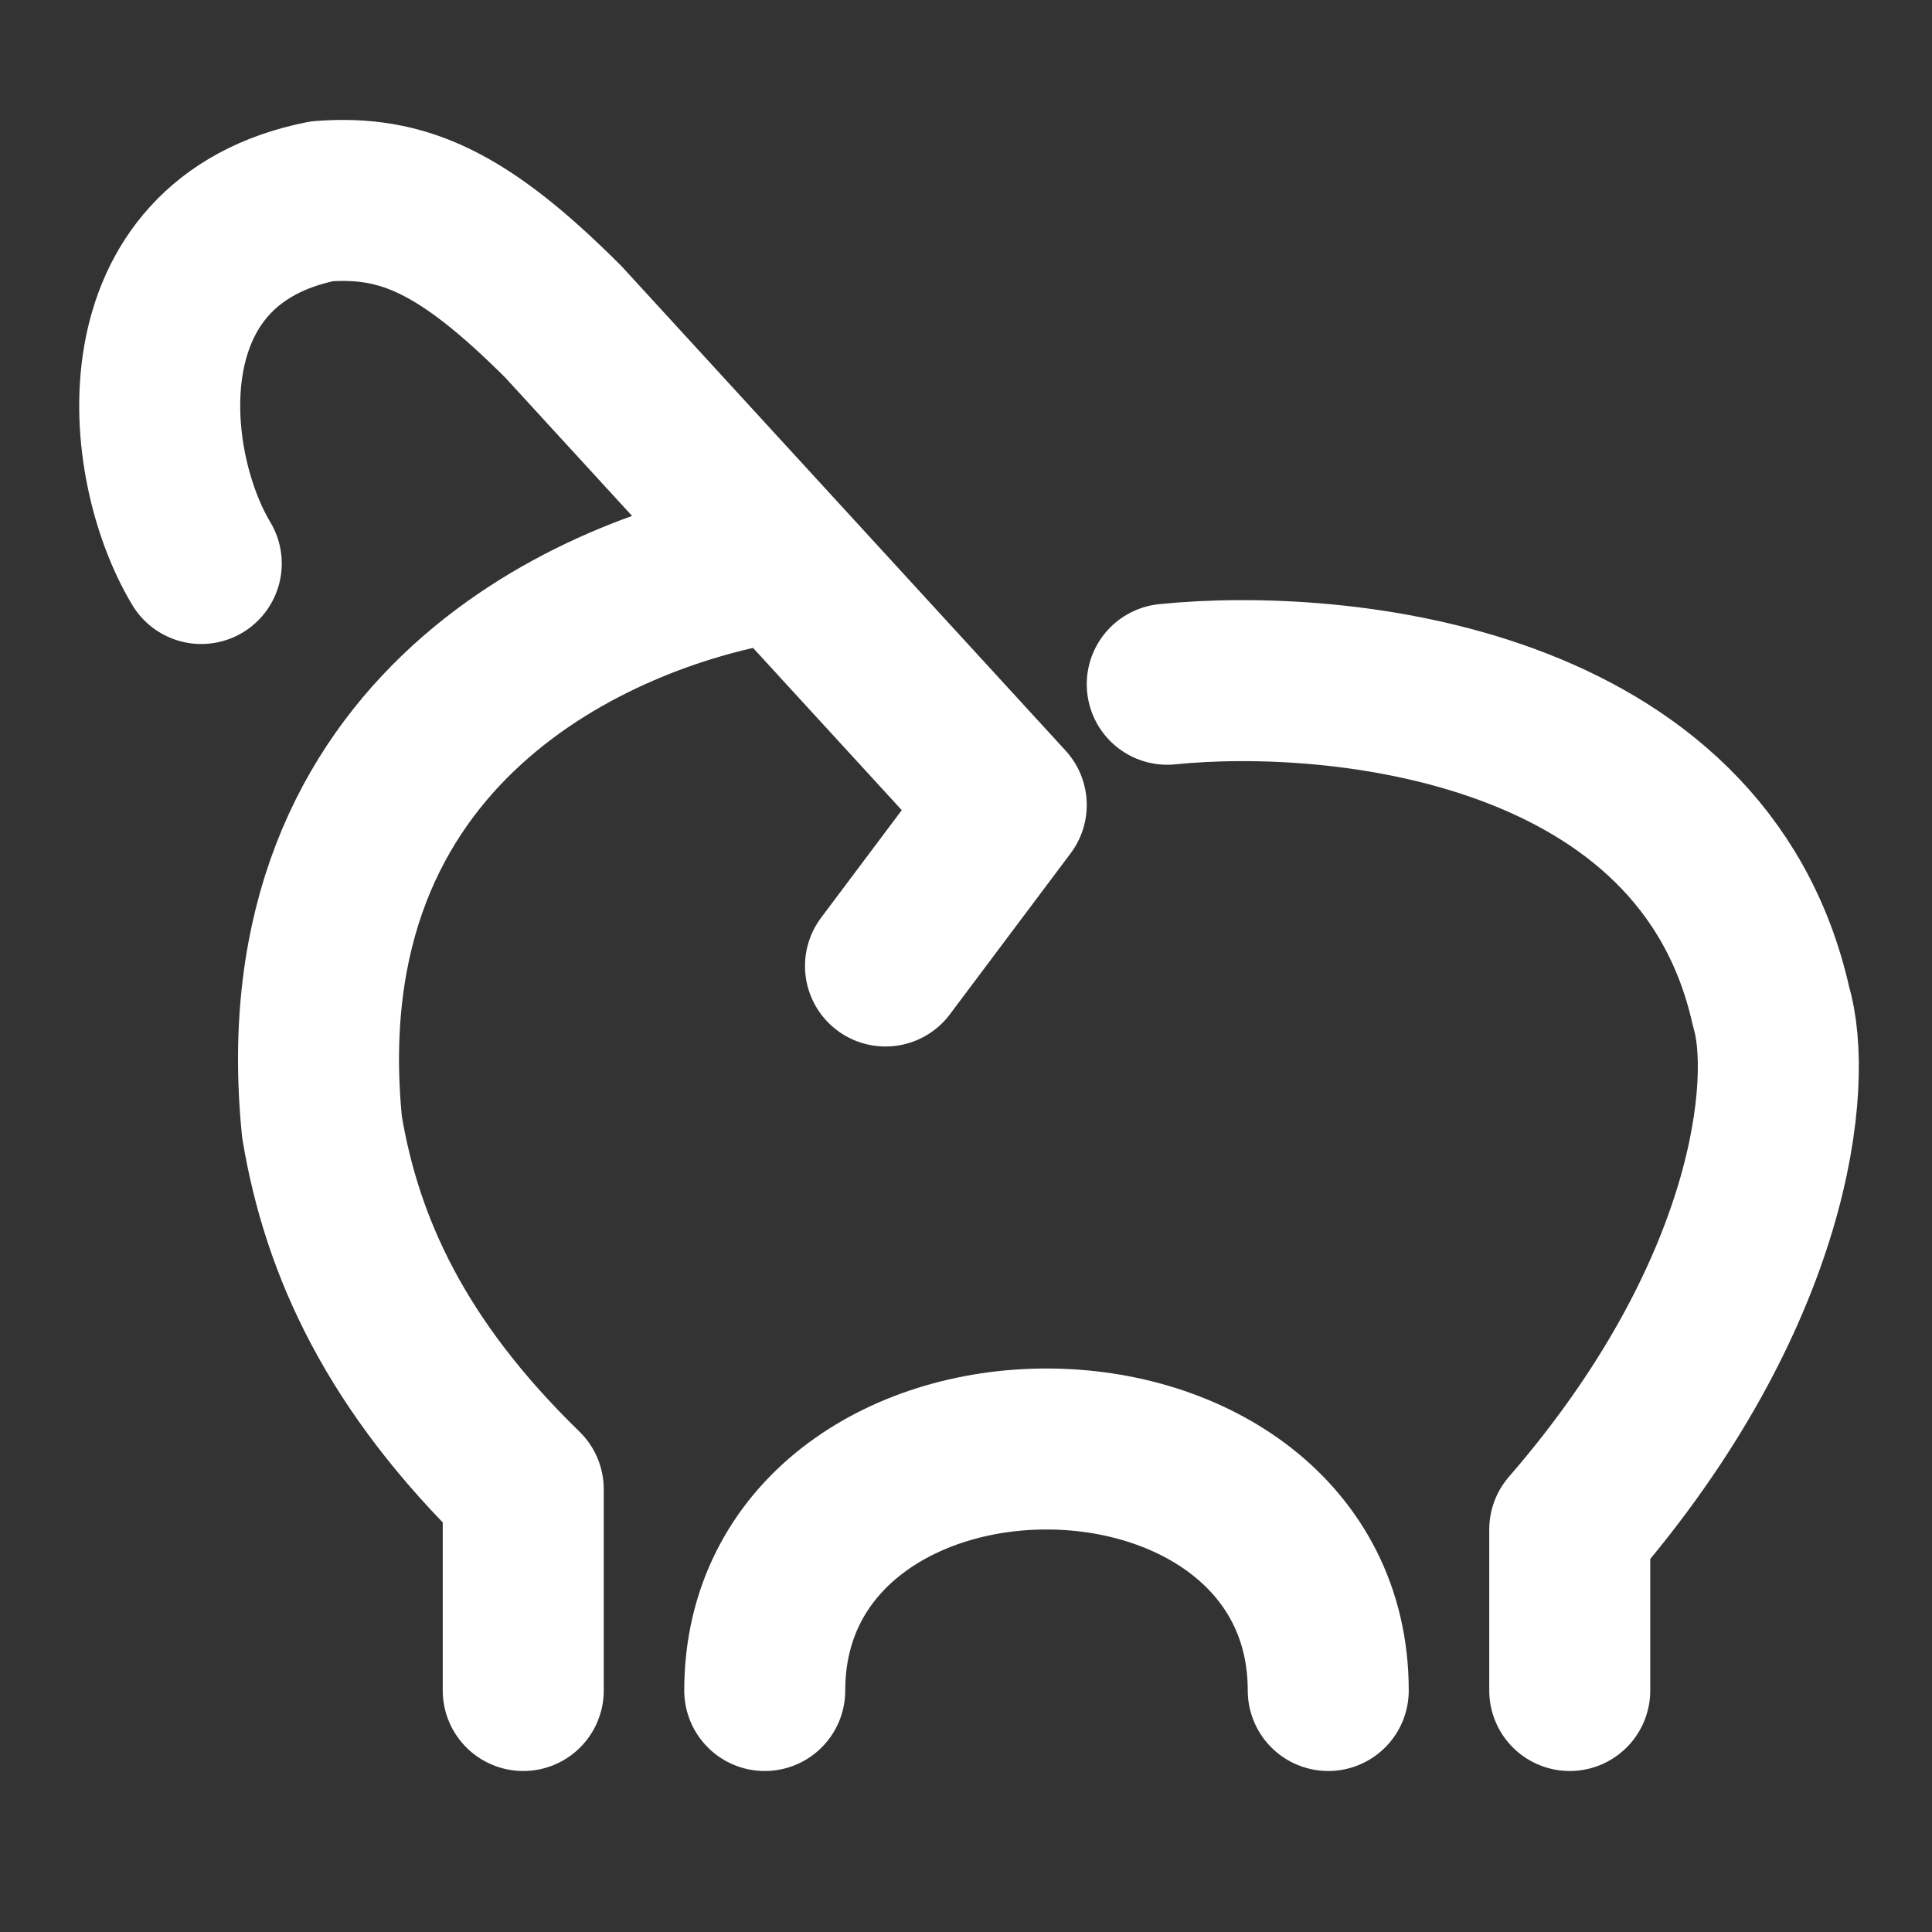 <?xml version="1.0" encoding="UTF-8"?>
<svg width="28" height="28" viewBox="0 0 48 48" fill="none" xmlns="http://www.w3.org/2000/svg">
    <rect x="0" y="0" width="48" height="48" fill="#333333" stroke="none"/>
    <path d="M5 14C3.5 11.5 3 6 8 5C10 4.85 11.5 5.5 14 8L25 20L22 24"
          stroke="#ffffff" stroke-width="4" stroke-linecap="round" stroke-linejoin="round"/>
    <path d="M19 14C14.929 14.707 7 18 8 28C8.5 31 9.859 33.946 13 37V42"
          stroke="#ffffff" stroke-width="4" stroke-linecap="round" stroke-linejoin="round"/>
    <path d="M29 17C33.221 16.57 42.312 17.439 44 25C44.563 26.861 44.066 32.157 39 38V42"
          stroke="#ffffff" stroke-width="4" stroke-linecap="round" stroke-linejoin="round"/>
    <path d="M33 42C33 38.134 29.601 36 26 36C22.399 36 19 38.134 19 42" stroke="#ffffff"
          stroke-width="4" stroke-linecap="round"/>
</svg>